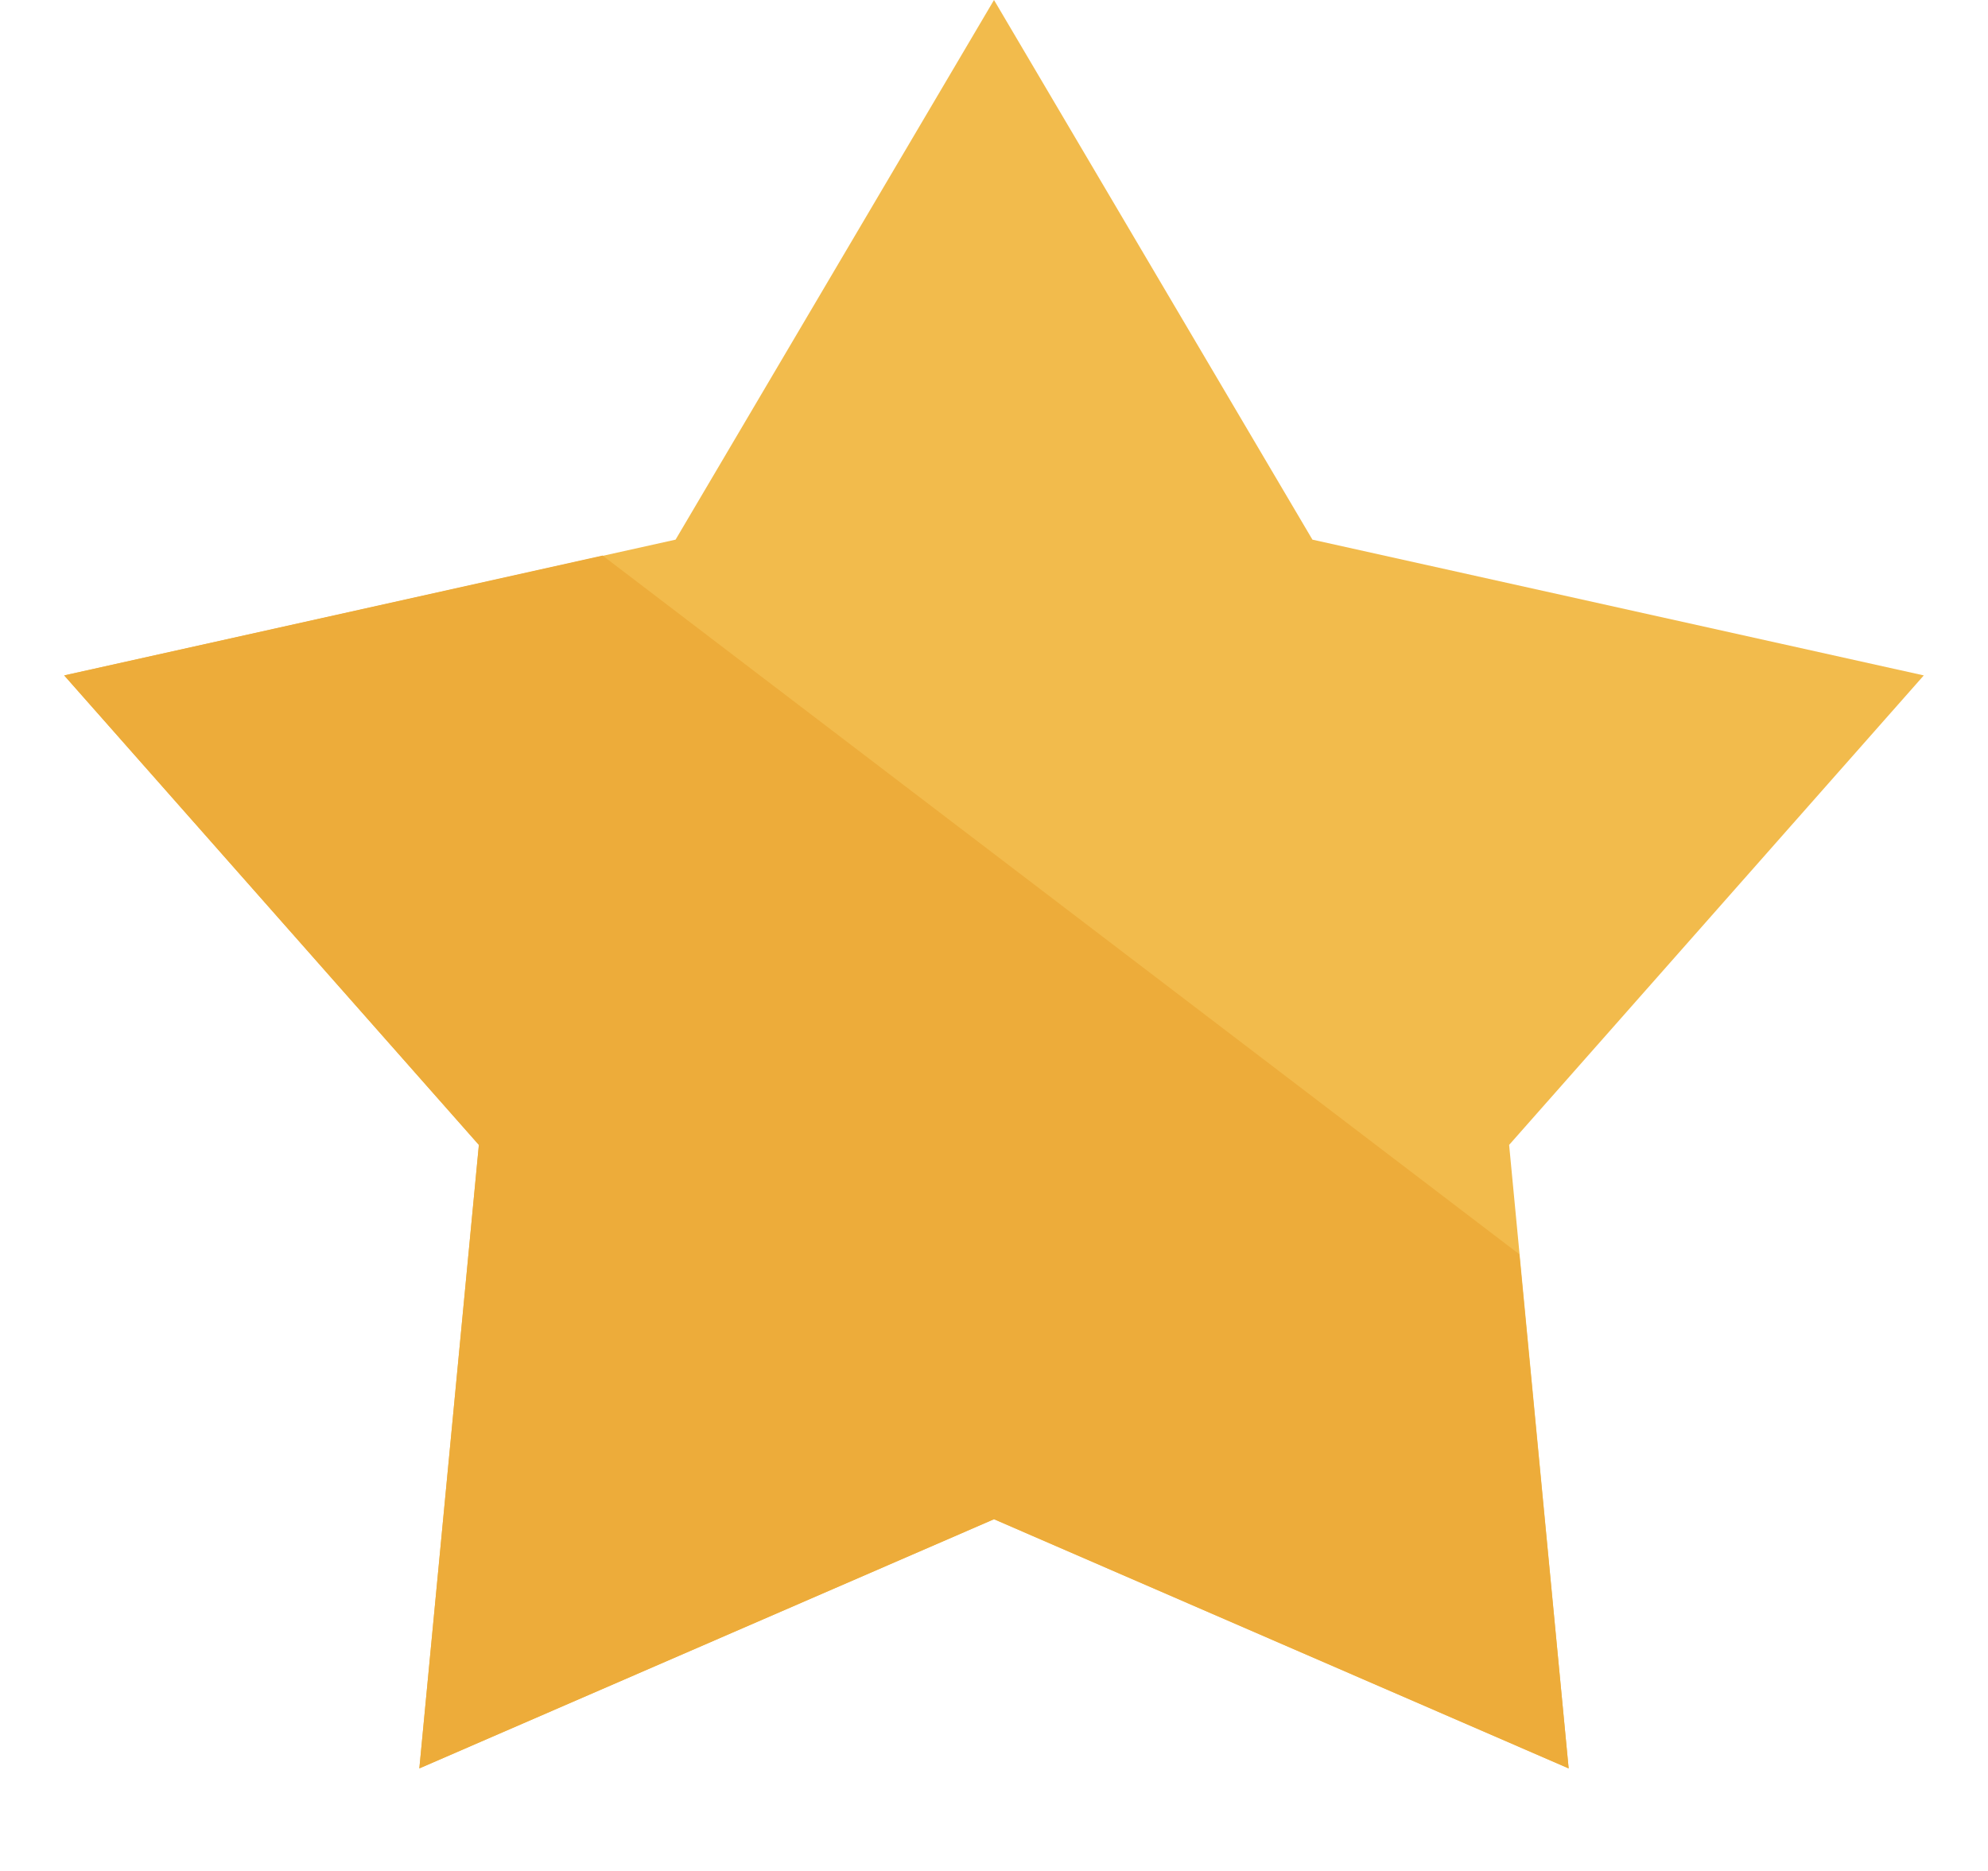 <svg width="17" height="16" viewBox="0 0 17 16" fill="none" xmlns="http://www.w3.org/2000/svg">
<path d="M8.5 0L11.223 4.615L16.451 5.776L12.905 9.791L13.414 15.123L8.5 12.992L3.586 15.123L4.095 9.791L0.549 5.776L5.777 4.615L8.5 0Z" fill="#F2BB4C"/>
<path d="M0.549 5.776L4.095 9.791L3.586 15.123L8.5 12.992L13.414 15.123L12.992 10.726L5.153 4.751L0.549 5.776Z" fill="#EDAC3A"/>
</svg>
